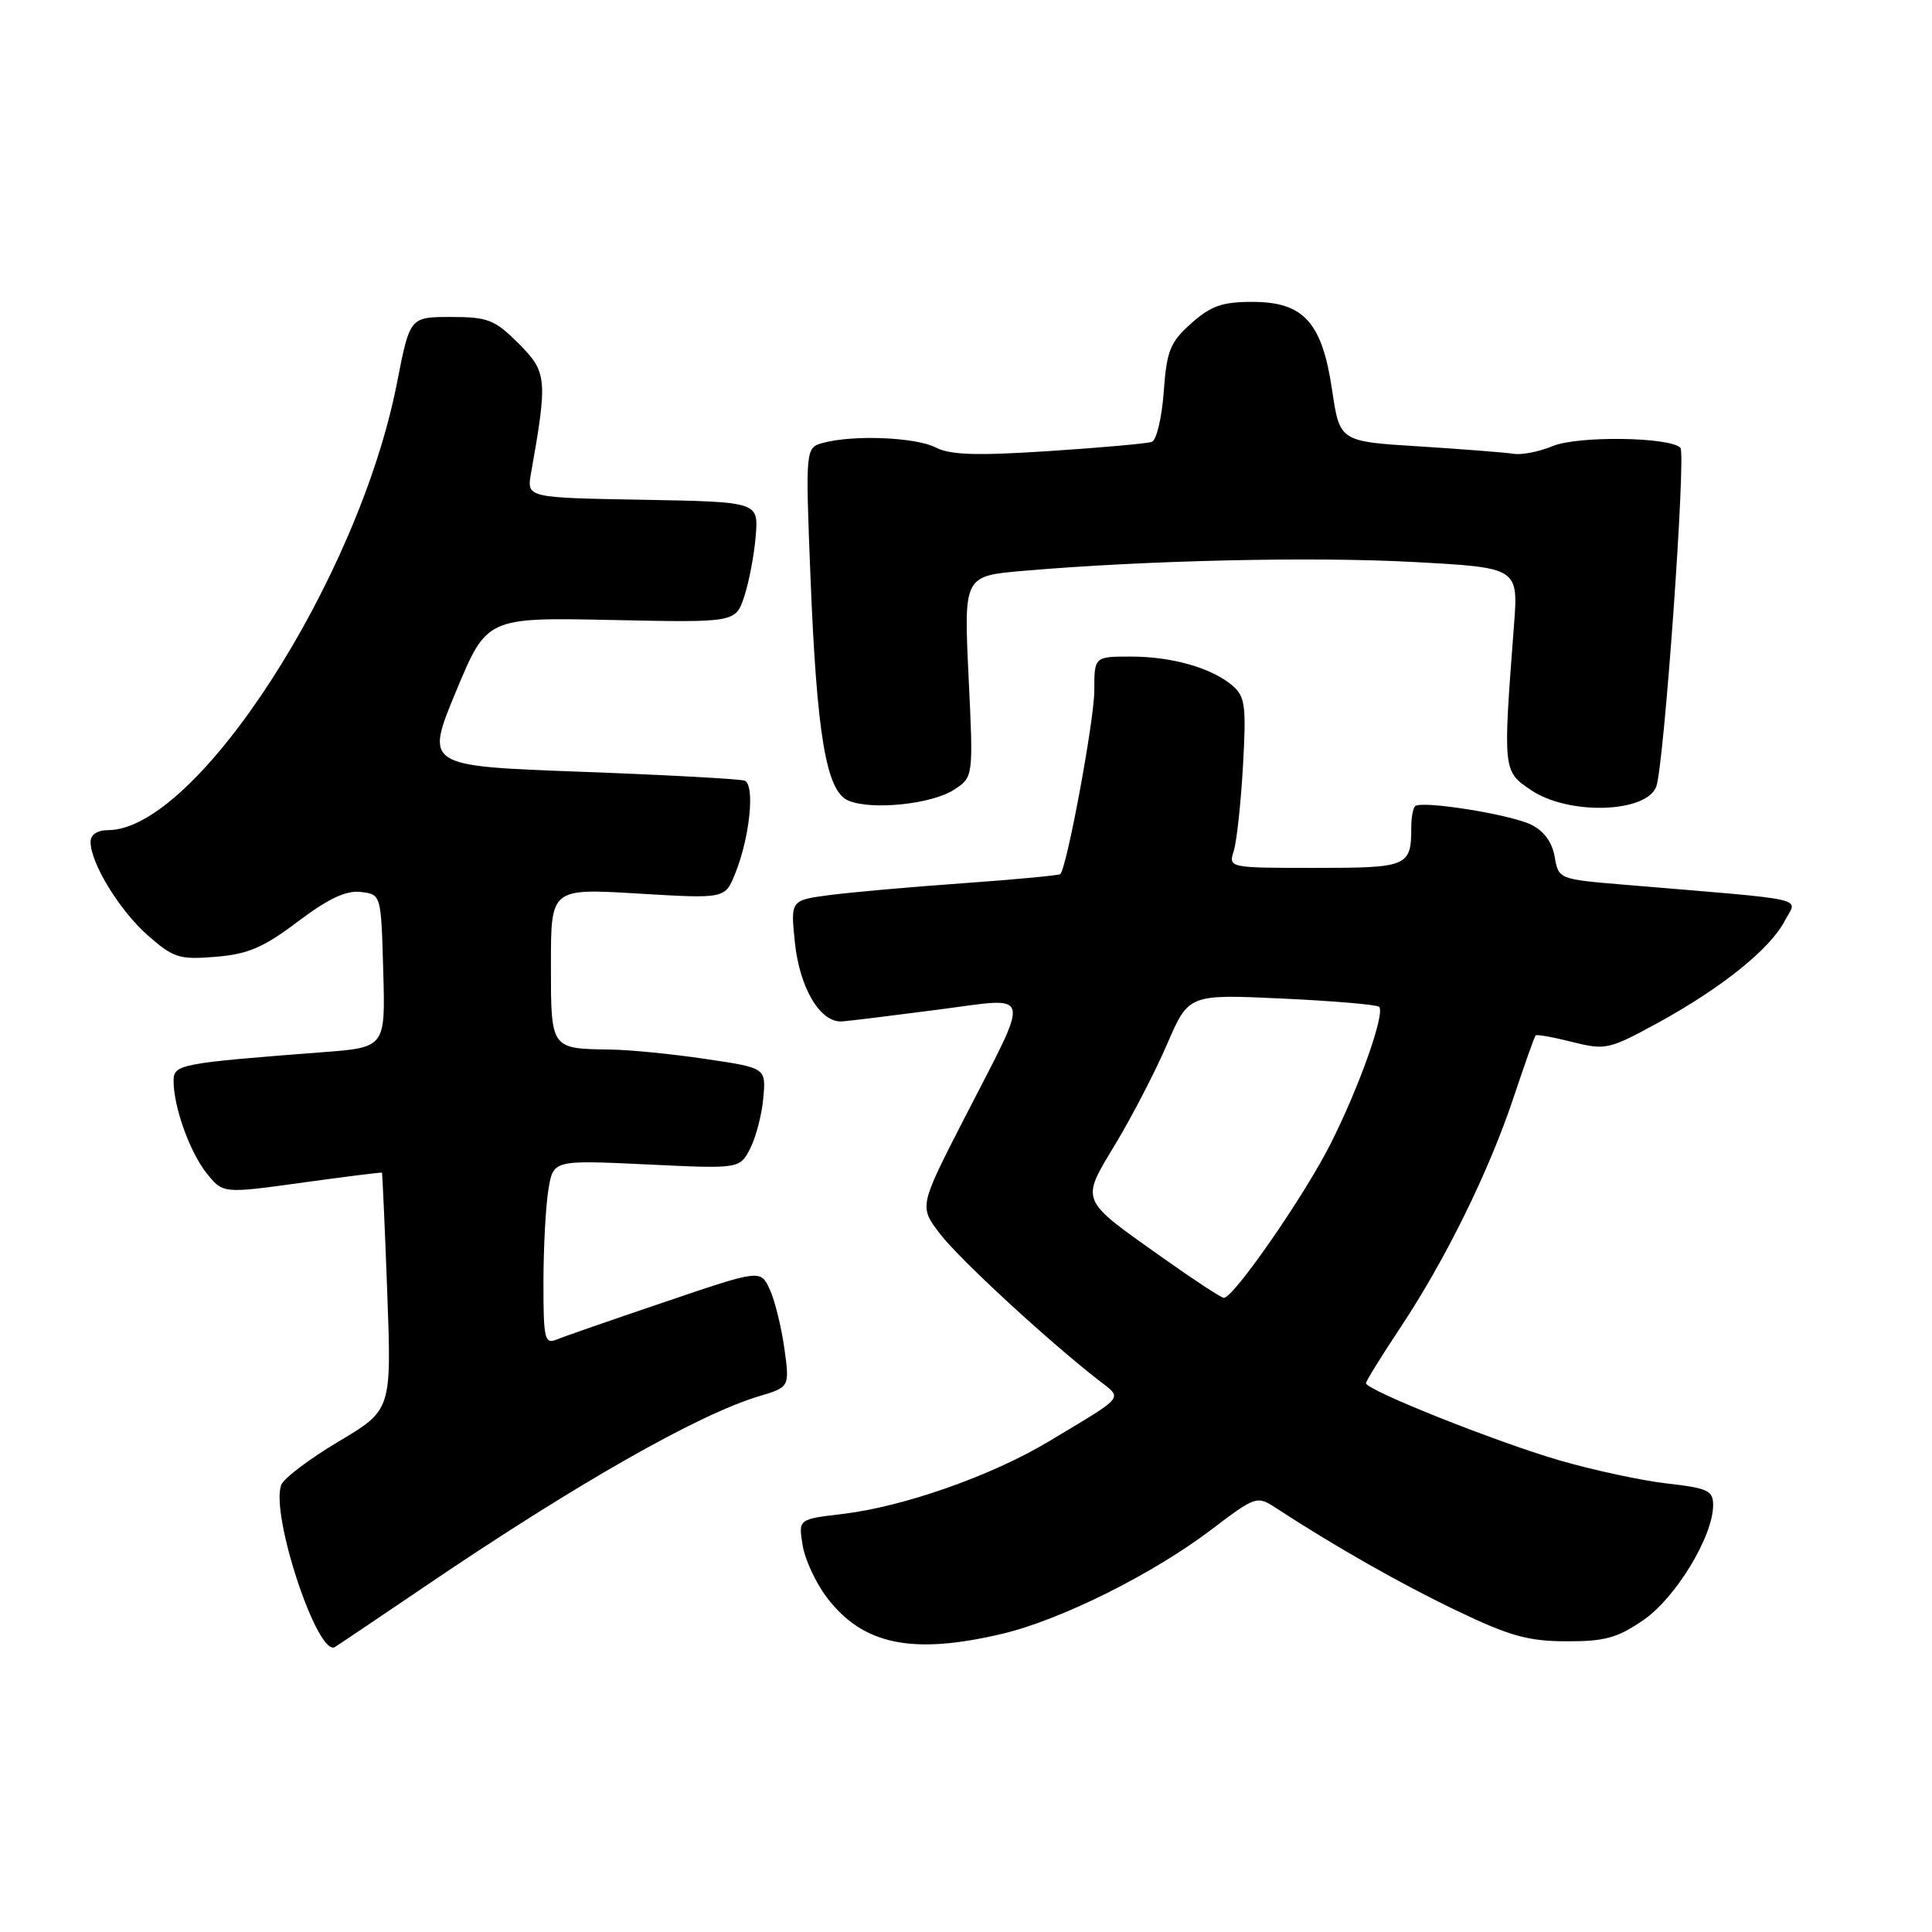 <?xml version="1.0" encoding="UTF-8" standalone="no"?>
<!DOCTYPE svg PUBLIC "-//W3C//DTD SVG 1.1//EN" "http://www.w3.org/Graphics/SVG/1.1/DTD/svg11.dtd" >
<svg xmlns="http://www.w3.org/2000/svg" xmlns:xlink="http://www.w3.org/1999/xlink" version="1.1" viewBox="0 0 256 256">
 <g >
 <path fill="currentColor"
d=" M 56.26 210.24 C 76.29 196.65 92.50 187.42 100.57 185.01 C 104.64 183.79 104.64 183.79 103.93 178.65 C 103.53 175.82 102.67 172.31 102.00 170.86 C 100.78 168.21 100.78 168.21 88.14 172.50 C 81.19 174.85 74.71 177.10 73.75 177.50 C 72.17 178.15 72.00 177.42 72.01 169.86 C 72.02 165.26 72.31 159.75 72.67 157.61 C 73.31 153.71 73.31 153.71 85.66 154.29 C 98.01 154.88 98.01 154.88 99.40 152.19 C 100.16 150.71 100.95 147.70 101.14 145.50 C 101.50 141.50 101.50 141.50 93.50 140.32 C 89.10 139.66 83.40 139.10 80.83 139.07 C 72.93 138.95 73.00 139.05 73.00 127.75 C 73.00 117.71 73.00 117.71 84.53 118.40 C 96.07 119.09 96.07 119.09 97.40 115.79 C 99.36 110.98 100.07 103.96 98.66 103.44 C 98.02 103.21 88.24 102.68 76.91 102.26 C 56.33 101.50 56.33 101.50 60.41 91.65 C 64.50 81.81 64.50 81.81 80.99 82.15 C 97.48 82.50 97.48 82.50 98.63 79.00 C 99.26 77.08 99.94 73.47 100.14 71.00 C 100.50 66.50 100.50 66.50 85.14 66.22 C 69.79 65.95 69.79 65.95 70.36 62.72 C 72.58 50.22 72.49 49.29 68.73 45.53 C 65.56 42.36 64.65 42.00 59.76 42.00 C 54.31 42.00 54.31 42.00 52.60 50.75 C 47.52 76.75 26.03 110.00 14.30 110.00 C 12.90 110.00 12.00 110.60 12.00 111.54 C 12.00 114.38 15.85 120.66 19.60 123.96 C 23.01 126.94 23.77 127.18 28.59 126.78 C 32.87 126.43 34.92 125.55 39.47 122.11 C 43.49 119.08 45.85 117.96 47.79 118.19 C 50.50 118.50 50.50 118.50 50.78 128.64 C 51.07 138.79 51.07 138.79 42.78 139.42 C 23.79 140.88 23.00 141.03 23.00 143.23 C 23.00 146.68 25.14 152.65 27.39 155.47 C 29.54 158.16 29.54 158.16 40.02 156.71 C 45.78 155.91 50.55 155.32 50.61 155.38 C 50.67 155.45 50.99 162.55 51.31 171.17 C 51.89 186.83 51.89 186.83 44.88 191.00 C 41.03 193.29 37.60 195.88 37.27 196.75 C 35.78 200.62 42.11 219.68 44.39 218.23 C 45.03 217.83 50.37 214.23 56.26 210.24 Z  M 132.75 216.50 C 140.55 214.66 152.71 208.60 160.53 202.67 C 166.34 198.25 166.57 198.18 169.00 199.77 C 176.78 204.85 185.49 209.81 192.98 213.40 C 200.01 216.78 202.50 217.47 207.56 217.48 C 212.66 217.50 214.34 217.03 217.80 214.64 C 222.08 211.67 227.00 203.55 227.00 199.43 C 227.00 197.51 226.28 197.18 220.90 196.57 C 217.55 196.19 211.14 194.81 206.65 193.51 C 198.23 191.06 181.00 184.19 181.00 183.28 C 181.00 183.00 183.03 179.72 185.50 176.00 C 191.51 166.97 197.27 155.27 200.53 145.50 C 202.00 141.10 203.32 137.37 203.48 137.20 C 203.63 137.04 205.82 137.43 208.34 138.07 C 212.75 139.17 213.20 139.07 219.72 135.51 C 228.15 130.89 234.58 125.72 236.50 122.00 C 238.14 118.83 240.50 119.35 215.01 117.21 C 206.56 116.50 206.51 116.48 206.00 113.51 C 205.66 111.57 204.56 110.08 202.86 109.26 C 199.98 107.88 188.30 106.03 187.50 106.83 C 187.23 107.11 187.00 108.35 187.00 109.58 C 187.00 114.83 186.59 115.00 174.28 115.00 C 162.80 115.00 162.77 114.99 163.48 112.75 C 163.87 111.51 164.42 106.45 164.70 101.50 C 165.15 93.59 164.99 92.31 163.36 90.89 C 160.62 88.52 155.34 87.00 149.85 87.00 C 145.00 87.00 145.00 87.00 145.00 91.52 C 145.00 95.38 141.39 114.88 140.50 115.82 C 140.33 115.99 134.55 116.54 127.65 117.03 C 120.76 117.52 112.78 118.23 109.93 118.60 C 104.75 119.29 104.75 119.29 105.32 124.84 C 105.96 130.98 108.72 135.59 111.63 135.34 C 112.66 135.26 118.34 134.56 124.26 133.79 C 137.04 132.13 136.71 130.79 127.78 148.18 C 121.79 159.86 121.79 159.86 124.54 163.47 C 127.09 166.80 138.49 177.34 145.47 182.81 C 148.81 185.42 149.33 184.77 139.00 190.98 C 131.38 195.56 119.68 199.67 111.55 200.62 C 105.79 201.30 105.79 201.30 106.35 204.74 C 106.65 206.64 108.11 209.77 109.58 211.70 C 114.35 217.95 120.86 219.30 132.75 216.50 Z  M 126.43 104.63 C 128.98 102.96 128.98 102.96 128.34 89.64 C 127.71 76.32 127.71 76.32 135.60 75.64 C 151.89 74.24 173.95 73.74 187.34 74.47 C 201.19 75.22 201.19 75.22 200.61 82.86 C 199.14 102.22 199.13 102.17 202.90 104.71 C 207.82 108.03 218.12 107.74 219.46 104.24 C 220.49 101.57 223.44 60.10 222.66 59.33 C 221.22 57.89 209.05 57.73 205.74 59.11 C 203.96 59.85 201.63 60.31 200.56 60.13 C 199.49 59.96 193.87 59.52 188.07 59.15 C 177.52 58.50 177.52 58.50 176.51 51.68 C 175.18 42.68 172.74 40.00 165.91 40.00 C 161.96 40.00 160.43 40.54 157.84 42.85 C 155.04 45.35 154.59 46.47 154.20 51.93 C 153.95 55.36 153.24 58.34 152.62 58.55 C 152.01 58.77 145.88 59.32 139.00 59.77 C 129.42 60.40 125.92 60.29 124.00 59.30 C 121.36 57.94 113.14 57.59 109.11 58.67 C 106.72 59.31 106.72 59.31 107.39 76.40 C 108.23 97.42 109.47 104.82 112.40 106.08 C 115.46 107.39 123.48 106.57 126.43 104.63 Z  M 153.99 166.61 C 142.95 158.78 143.16 159.29 147.83 151.54 C 150.01 147.92 153.08 141.98 154.65 138.35 C 157.50 131.74 157.50 131.74 169.86 132.31 C 176.66 132.63 182.45 133.12 182.74 133.41 C 183.57 134.24 180.15 143.93 176.35 151.48 C 172.89 158.38 163.43 172.03 162.16 171.97 C 161.79 171.95 158.12 169.54 153.99 166.61 Z "/>
</g>
</svg>